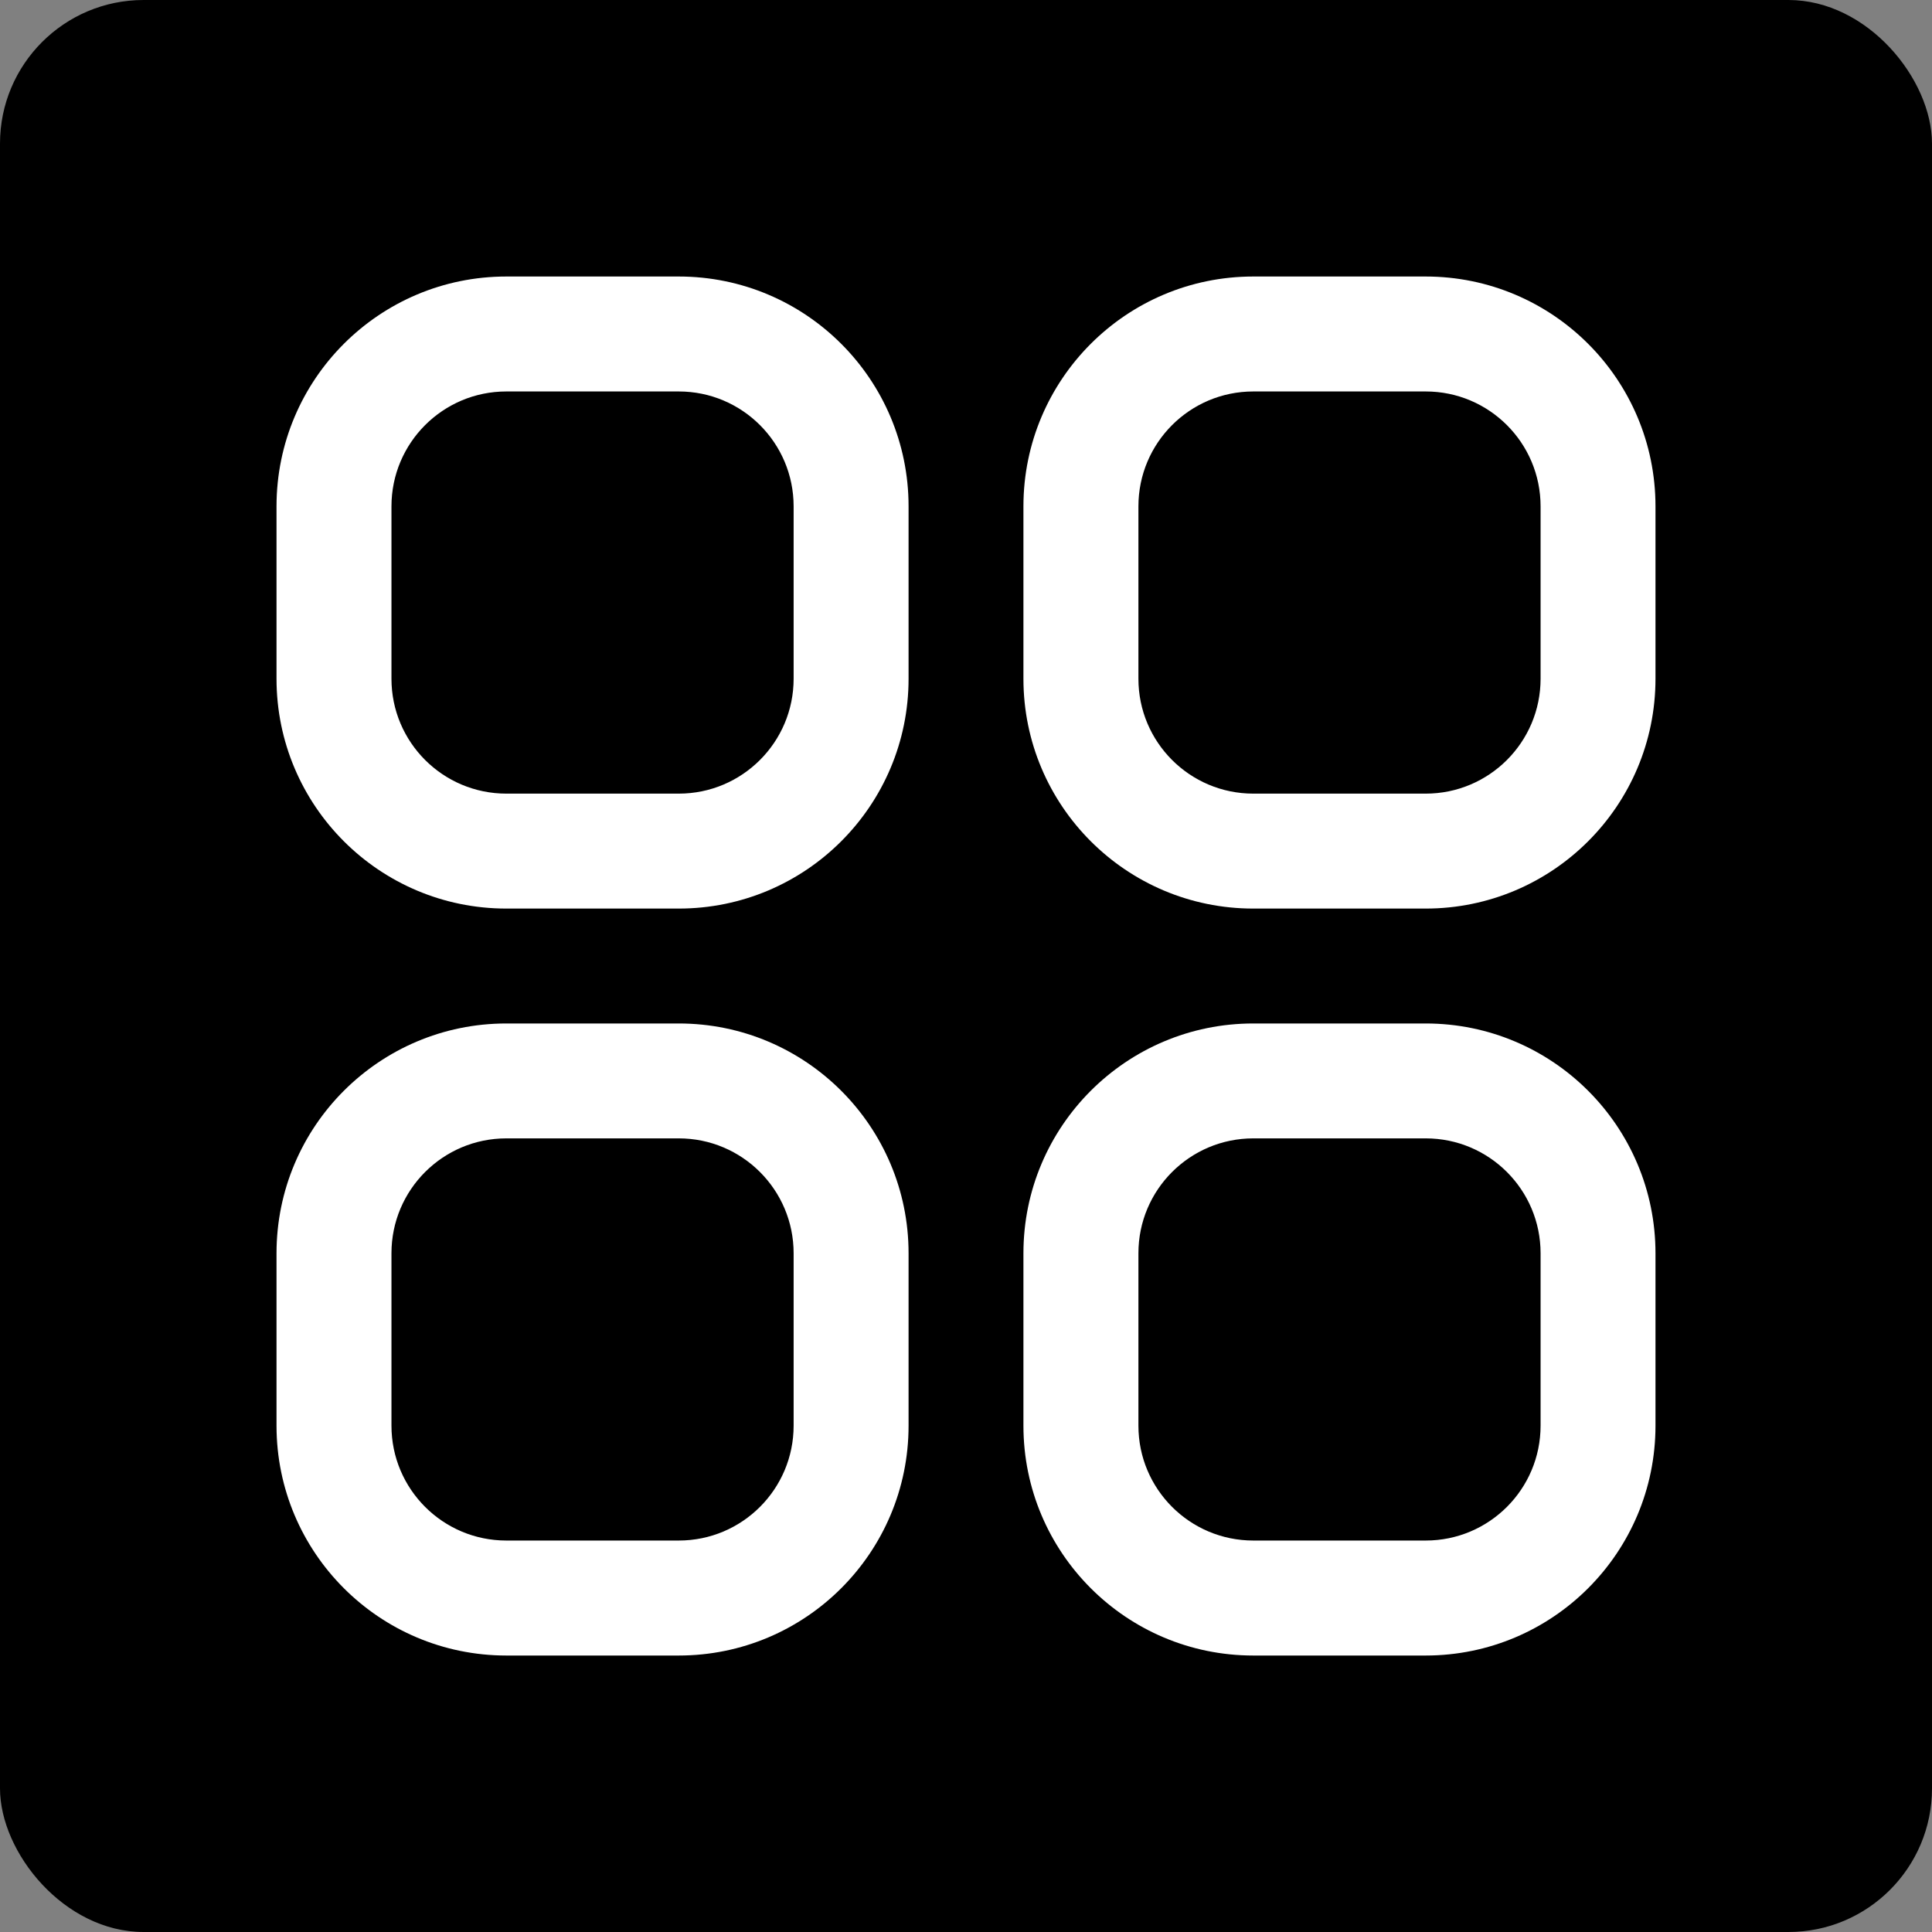 <?xml version="1.0" encoding="UTF-8"?>
<svg id="Outline" xmlns="http://www.w3.org/2000/svg" viewBox="0 0 512 512">
  <rect x="0" y="0" width="512" height="512" fill="#808080" stroke="none"/>
  <defs>
    <style>
      .cls-1 {
        fill: #fff;
      }
    </style>
  </defs>
  <rect width="512" height="512" rx="38.05" ry="38.05"/>
  <g>
    <path class="cls-1" d="M179.87,73.28h-45.68c-33.64,0-60.91,27.27-60.91,60.91v45.68c0,33.64,27.27,60.91,60.91,60.91h45.68c33.64,0,60.91-27.27,60.91-60.91v-45.68c0-33.64-27.27-60.91-60.91-60.91ZM210.32,179.87c0,16.82-13.63,30.45-30.45,30.45h-45.68c-16.82,0-30.45-13.63-30.45-30.45v-45.68c0-16.82,13.63-30.45,30.45-30.45h45.68c16.82,0,30.45,13.63,30.45,30.45v45.68Z"/>
    <path class="cls-1" d="M377.81,73.28h-45.68c-33.64,0-60.91,27.27-60.91,60.91v45.68c0,33.64,27.27,60.91,60.91,60.91h45.68c33.64,0,60.91-27.27,60.91-60.91v-45.68c0-33.64-27.27-60.91-60.91-60.91ZM408.27,179.87c0,16.82-13.63,30.45-30.45,30.45h-45.68c-16.82,0-30.45-13.63-30.45-30.45v-45.68c0-16.82,13.63-30.45,30.45-30.45h45.68c16.82,0,30.45,13.63,30.45,30.45v45.68Z"/>
    <path class="cls-1" d="M179.87,271.23h-45.68c-33.64,0-60.91,27.27-60.91,60.91v45.68c0,33.64,27.27,60.91,60.91,60.91h45.68c33.64,0,60.91-27.27,60.91-60.91v-45.68c0-33.64-27.27-60.91-60.91-60.91ZM210.32,377.81c0,16.82-13.63,30.45-30.45,30.45h-45.68c-16.82,0-30.45-13.63-30.45-30.45v-45.68c0-16.82,13.63-30.45,30.45-30.45h45.68c16.82,0,30.45,13.63,30.45,30.45v45.68Z"/>
    <path class="cls-1" d="M377.81,271.23h-45.68c-33.64,0-60.91,27.27-60.91,60.91v45.68c0,33.64,27.27,60.91,60.91,60.91h45.68c33.64,0,60.91-27.27,60.91-60.91v-45.68c0-33.64-27.27-60.91-60.91-60.91ZM408.27,377.81c0,16.82-13.63,30.45-30.45,30.45h-45.68c-16.82,0-30.45-13.63-30.45-30.45v-45.68c0-16.82,13.63-30.45,30.45-30.45h45.68c16.82,0,30.45,13.63,30.45,30.45v45.68Z"/>
  </g>
</svg>